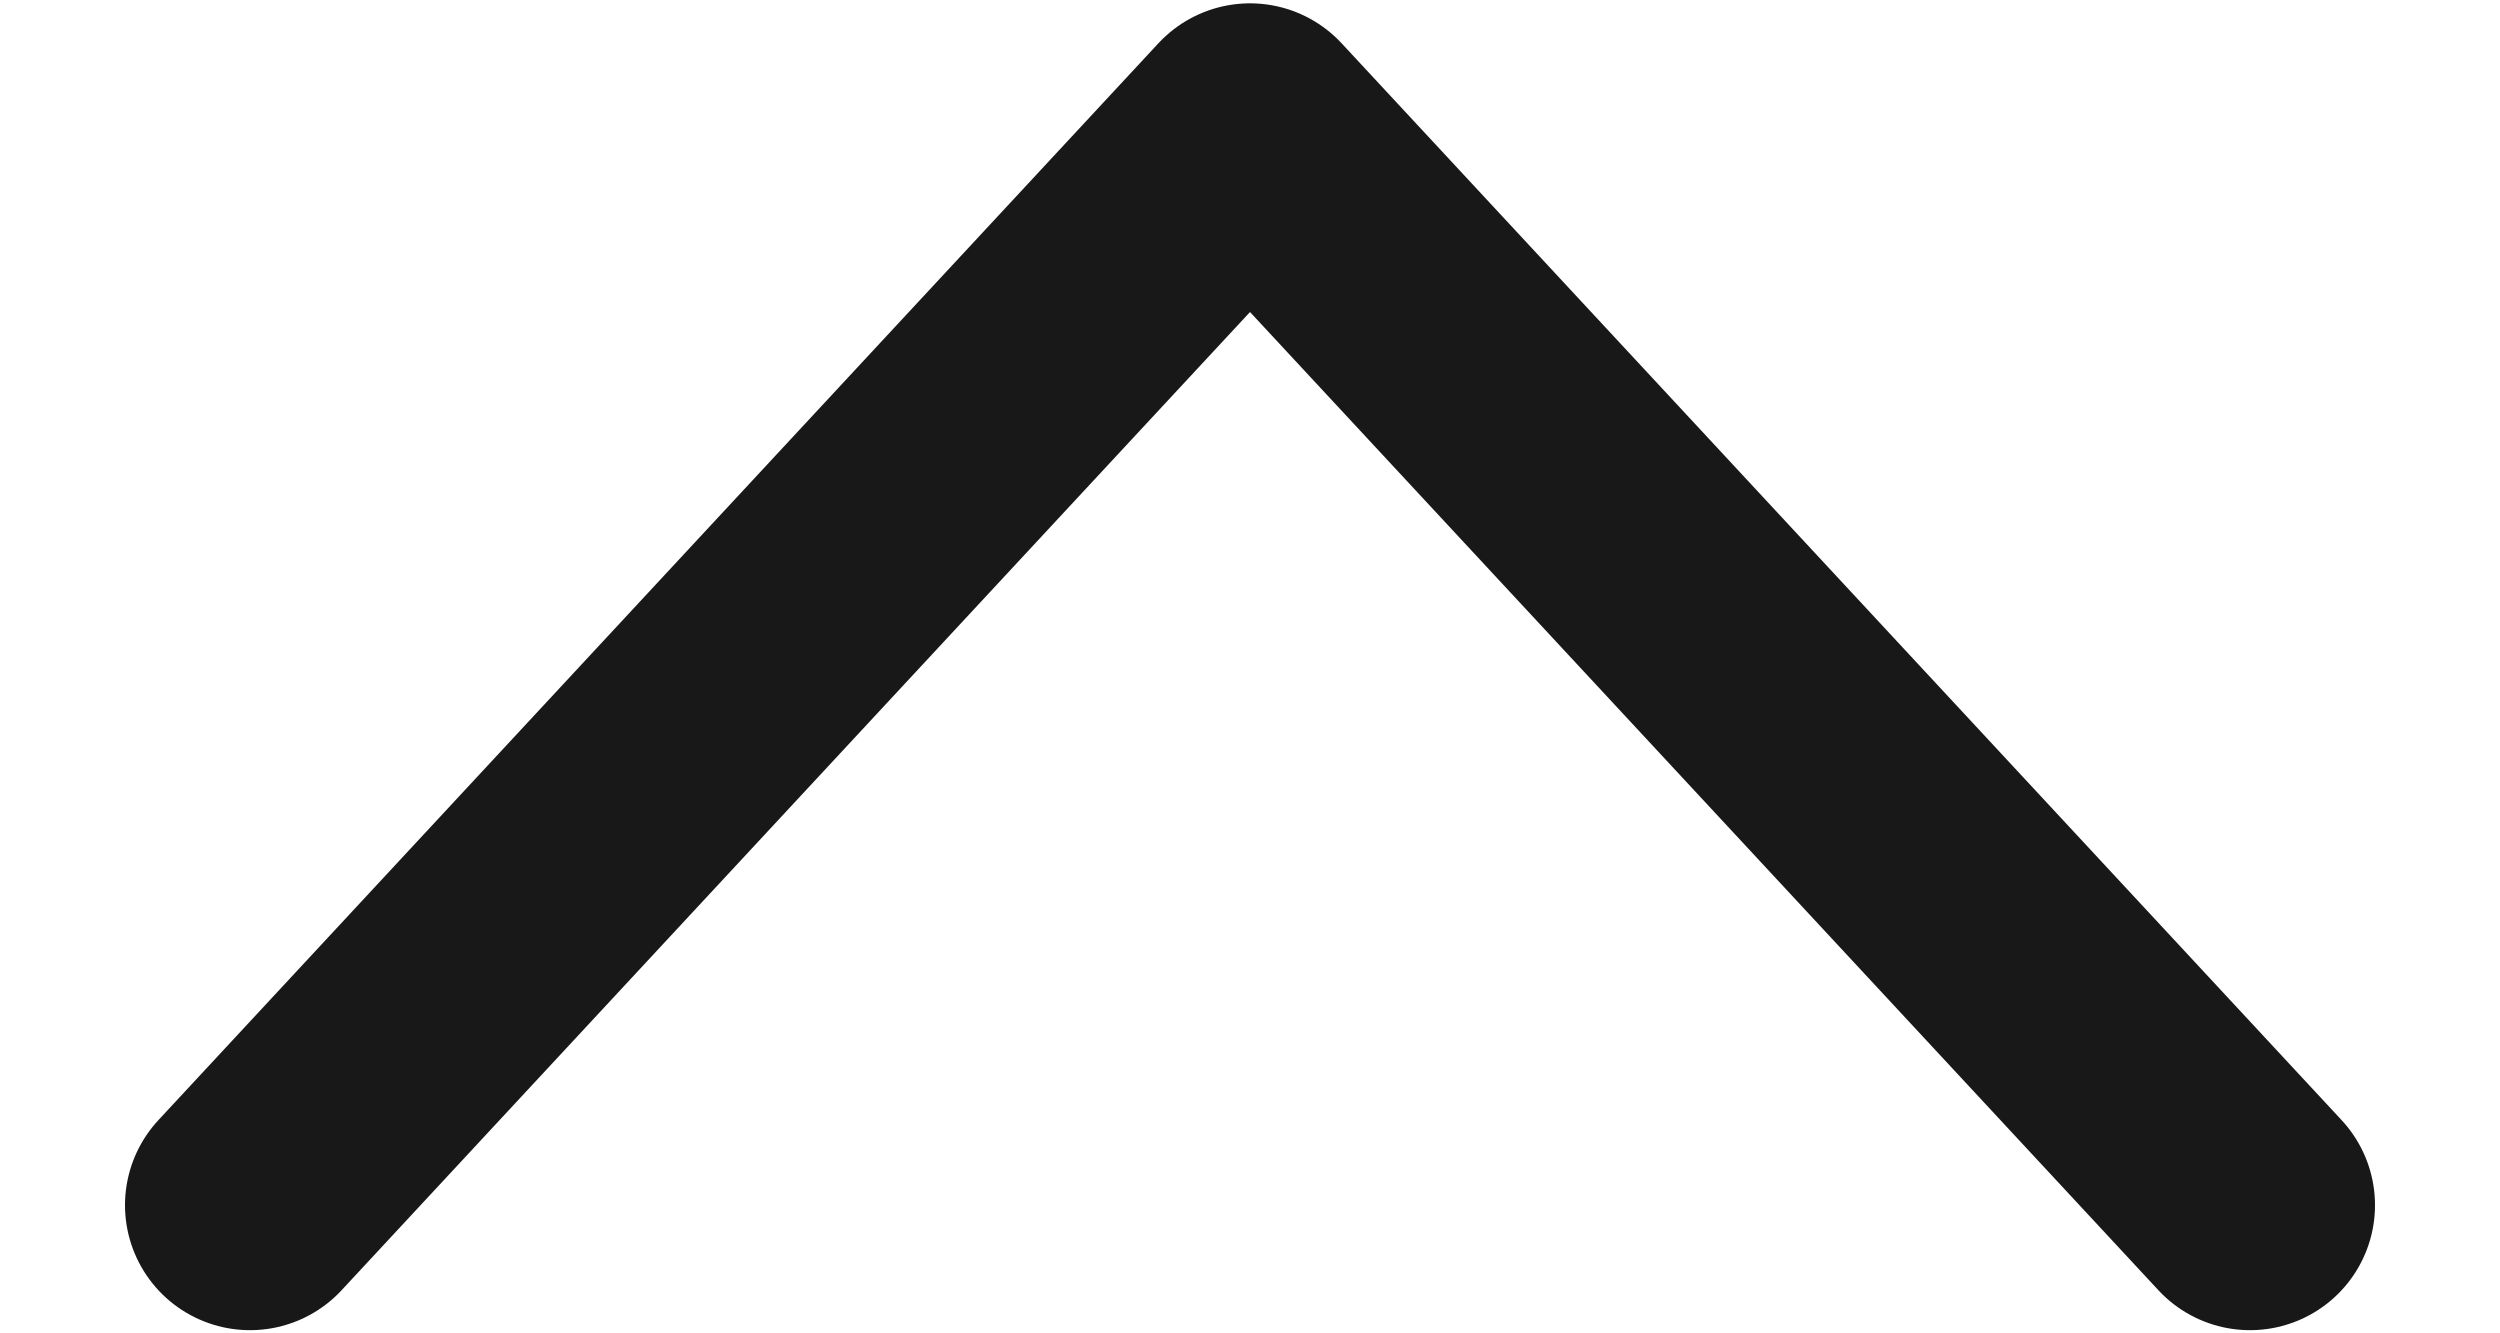 <svg width="15" height="8" viewBox="0 0 15 8" fill="none" xmlns="http://www.w3.org/2000/svg">
<path d="M1.5 7.231L7.5 0.77L13.5 7.231" stroke="#181818" stroke-width="1.5" stroke-linecap="round" stroke-linejoin="round"/>
</svg>
